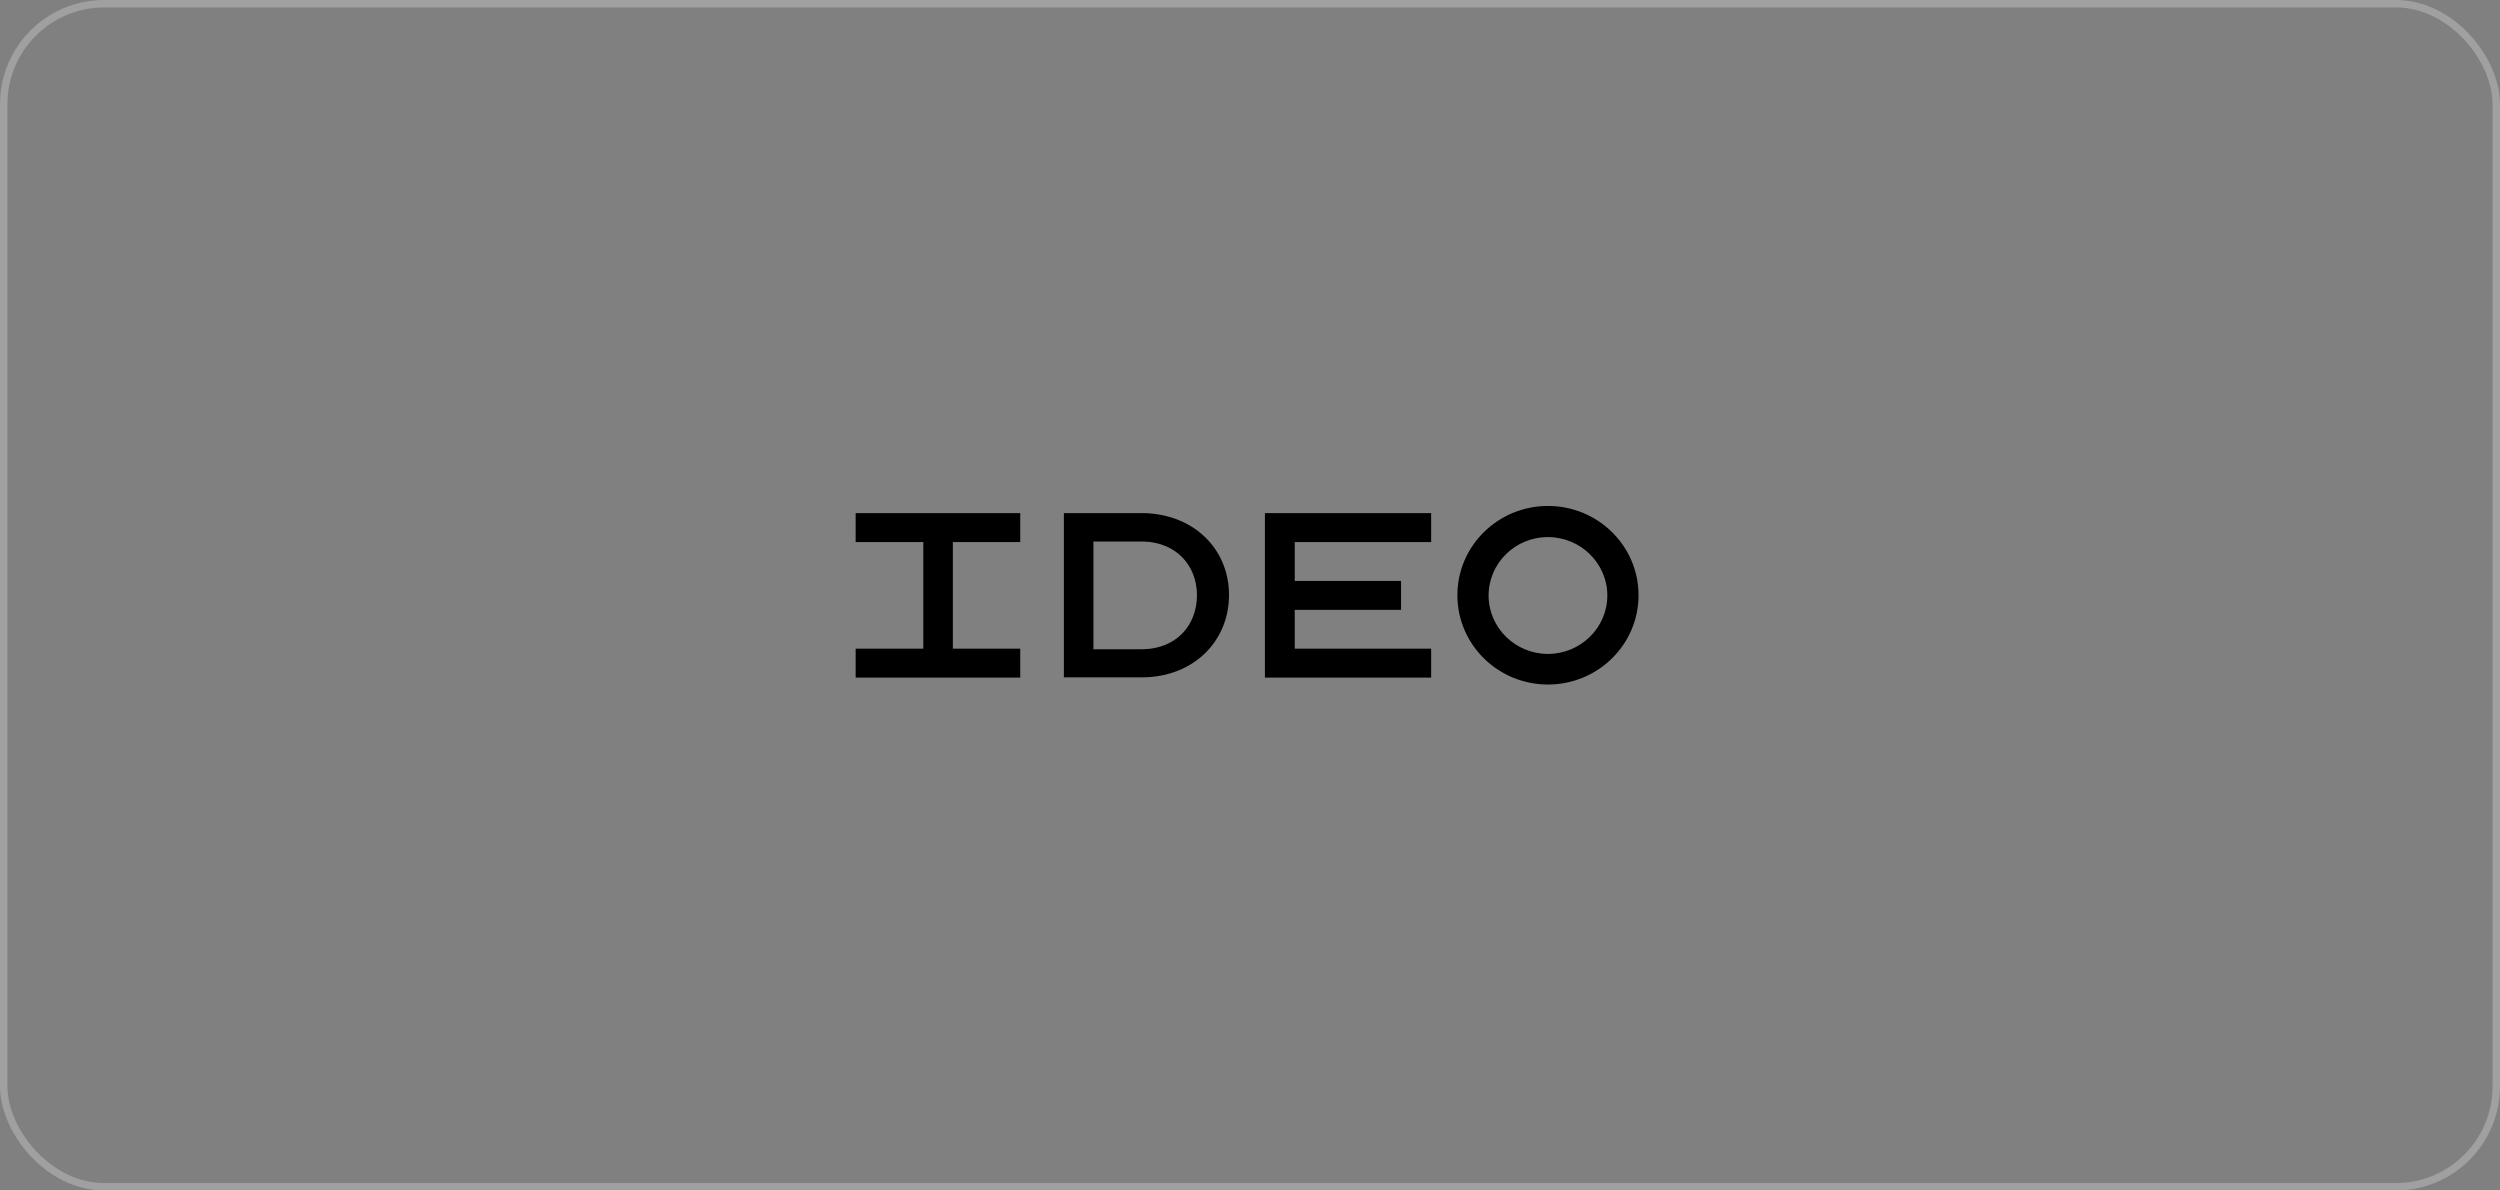 <svg width="336" height="160" viewBox="0 0 336 160" fill="none" xmlns="http://www.w3.org/2000/svg">
<rect x="0" y="0" width="336" height="160" fill="#808080" stroke="none"/>
<path d="M208.046 68C201.328 68 195.873 73.371 195.873 80C195.873 86.63 201.328 92 208.046 92C214.764 92 220.22 86.63 220.22 80C220.22 73.371 214.764 68 208.046 68ZM115 68.963V72.852H124.093V87.185H115V91.074H137.12V87.185H128.064V72.852H137.12V68.963H115ZM142.985 68.963V91.037H153.599C160.466 90.962 165.179 86.148 165.179 79.963C165.179 73.852 160.54 69.148 153.785 68.963H142.985ZM170.004 68.963V91.074H192.347V87.185H174.012V81.963H188.302V78.074H174.012V72.852H192.347V68.963H170.004ZM208.046 72.185C212.426 72.185 216.026 75.704 216.026 80.037C216.026 84.37 212.426 87.888 208.046 87.888C203.667 87.888 200.067 84.37 200.067 80.037C200.067 75.704 203.63 72.185 208.046 72.185V72.185ZM146.956 72.778H153.673C158.016 72.889 160.874 75.926 160.874 80.037C160.837 84.185 157.979 87.185 153.599 87.259H146.956V72.778Z" fill="black"/>
<rect x="0.5" y="0.5" width="335" height="159" rx="13.5" stroke="white" stroke-opacity="0.25"/>
</svg>

